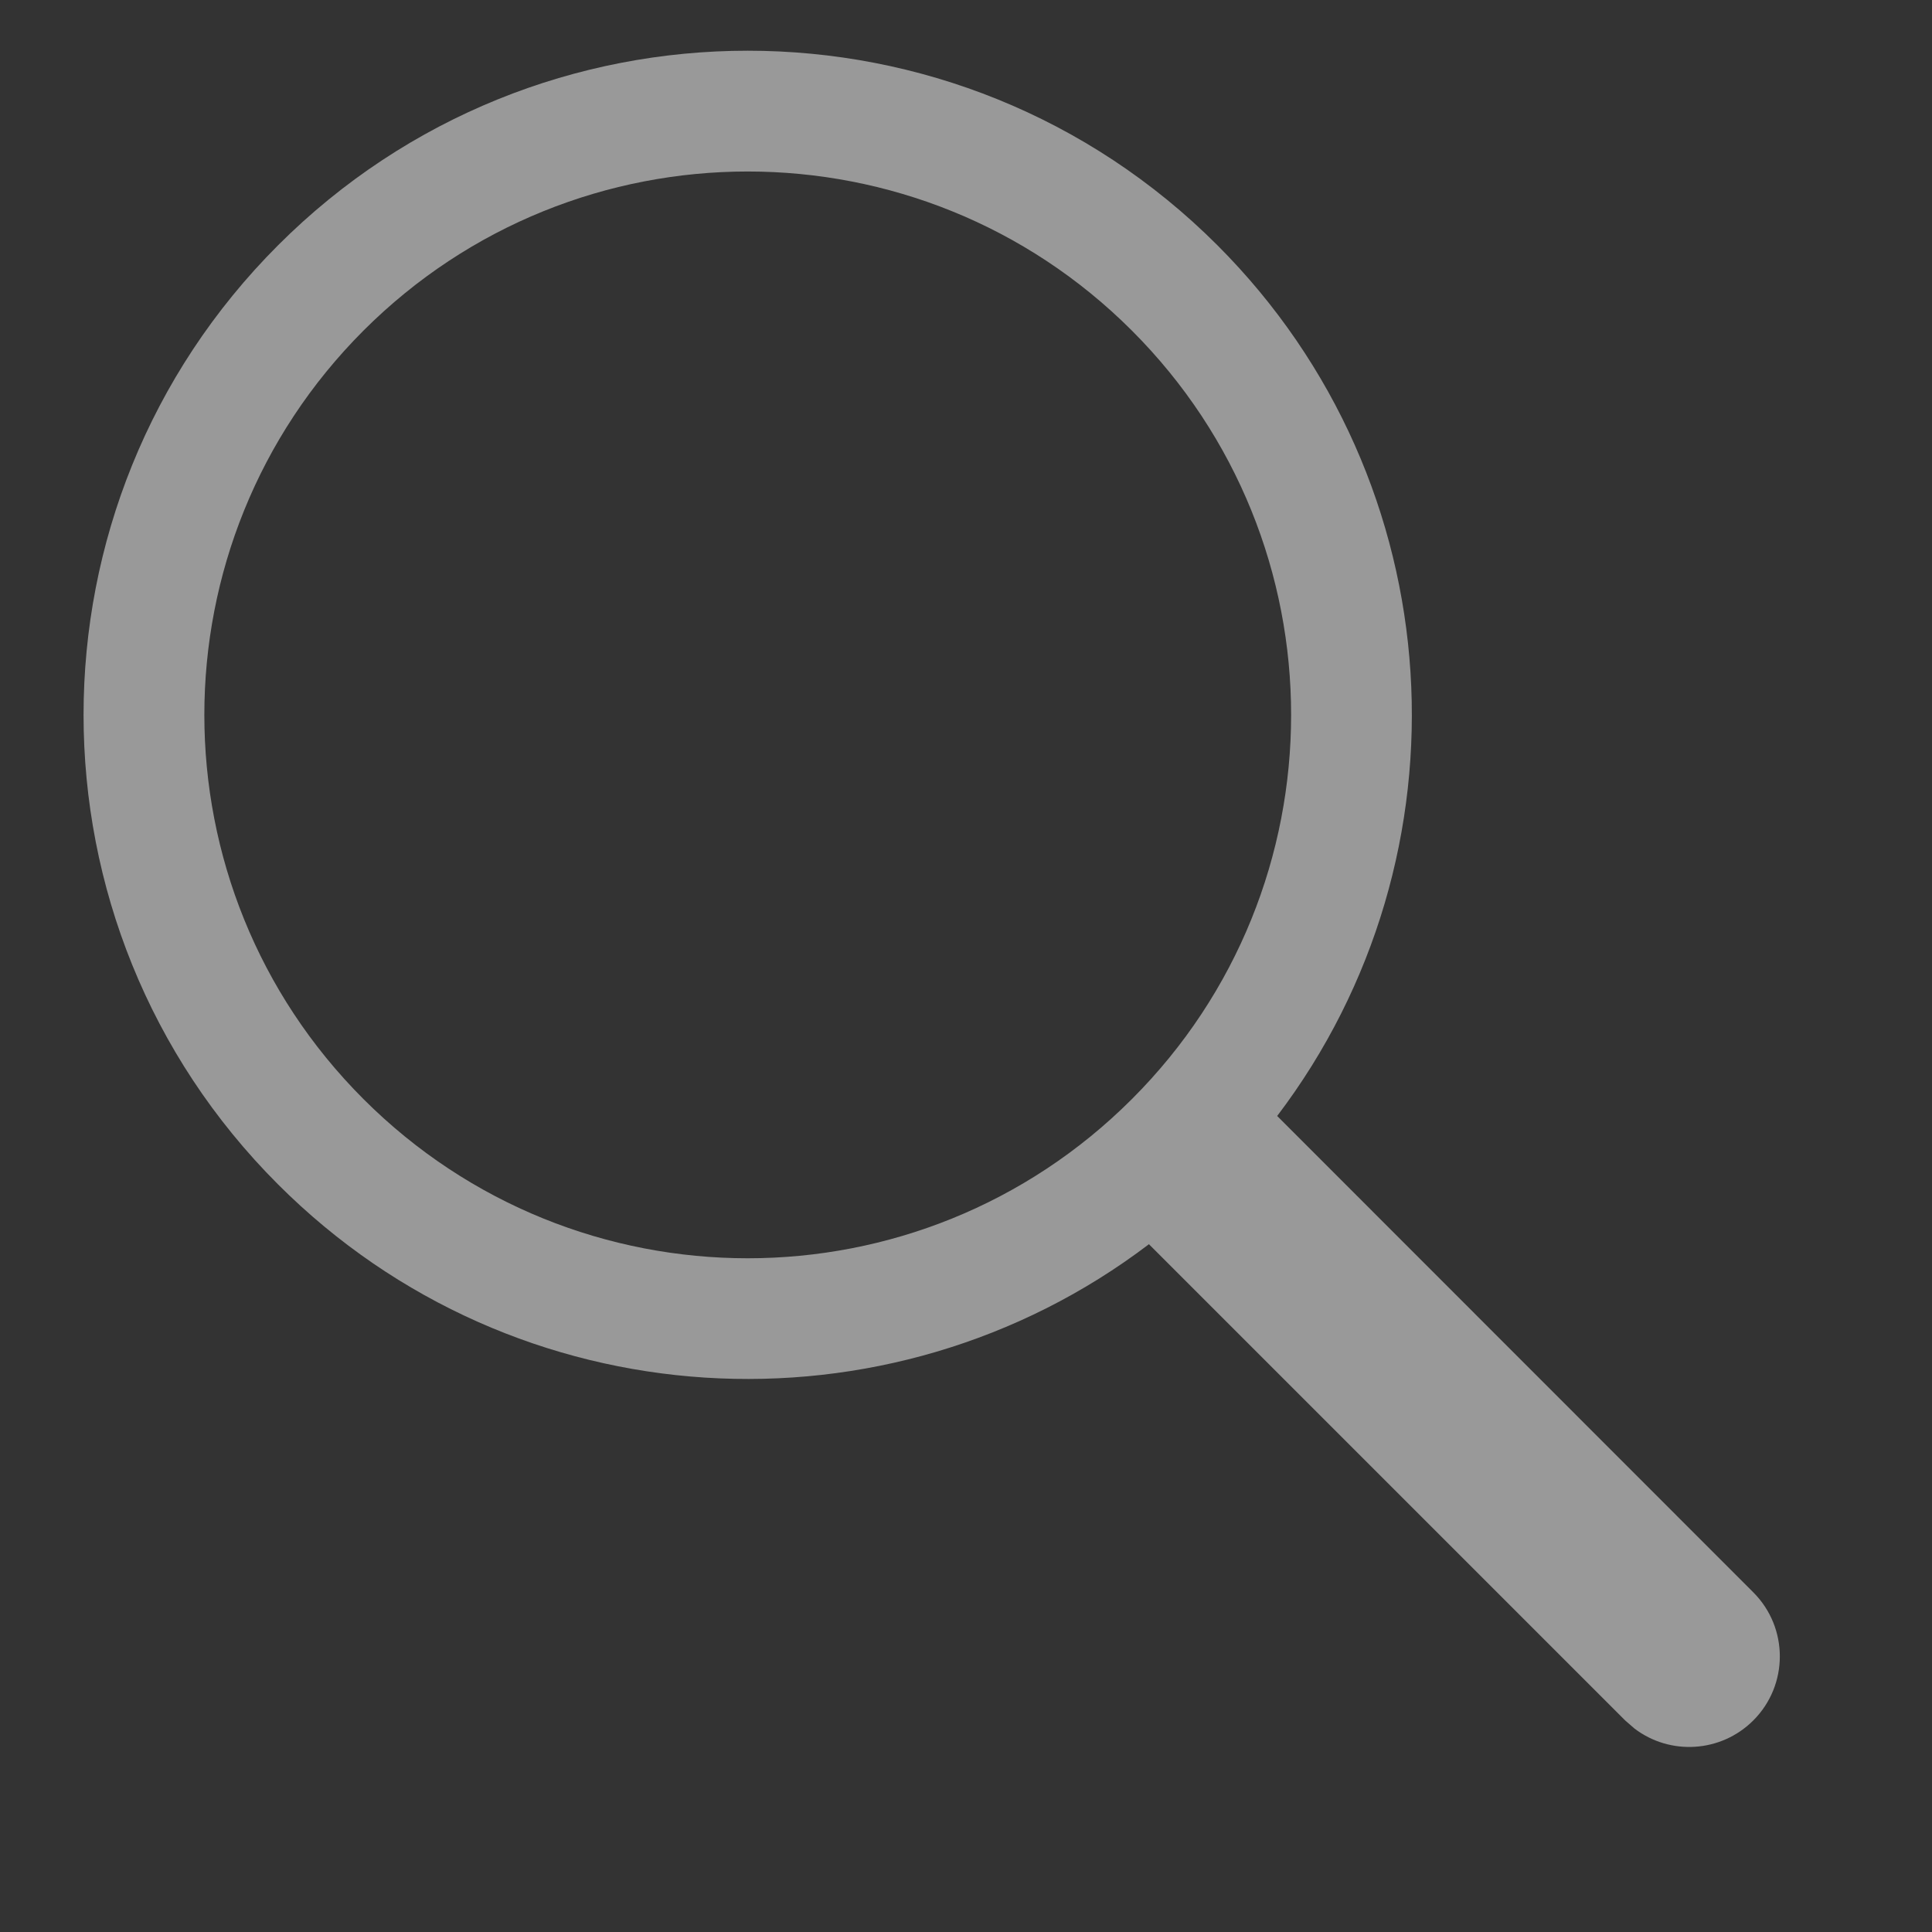 <svg width="16" height="16" viewBox="0 0 16 16" fill="none" xmlns="http://www.w3.org/2000/svg">
<rect x="0" y="0" width="16" height="16" fill="#333333" stroke="none"/>
<path fill-rule="evenodd" clip-rule="evenodd" d="M10.577 9.242C12.214 7.087 12.049 3.999 10.082 2.031C7.934 -0.117 4.451 -0.117 2.303 2.031C0.155 4.179 0.155 7.662 2.303 9.809C4.271 11.777 7.36 11.942 9.515 10.304L13.459 14.248L13.536 14.315C13.83 14.539 14.251 14.516 14.52 14.248C14.813 13.955 14.813 13.48 14.52 13.187L10.577 9.242ZM3.01 2.738C4.768 0.981 7.617 0.981 9.374 2.738C11.132 4.496 11.132 7.345 9.374 9.102C7.617 10.86 4.768 10.86 3.01 9.102C1.253 7.345 1.253 4.496 3.01 2.738Z" fill="white" fill-opacity="0.5"/>
</svg>
